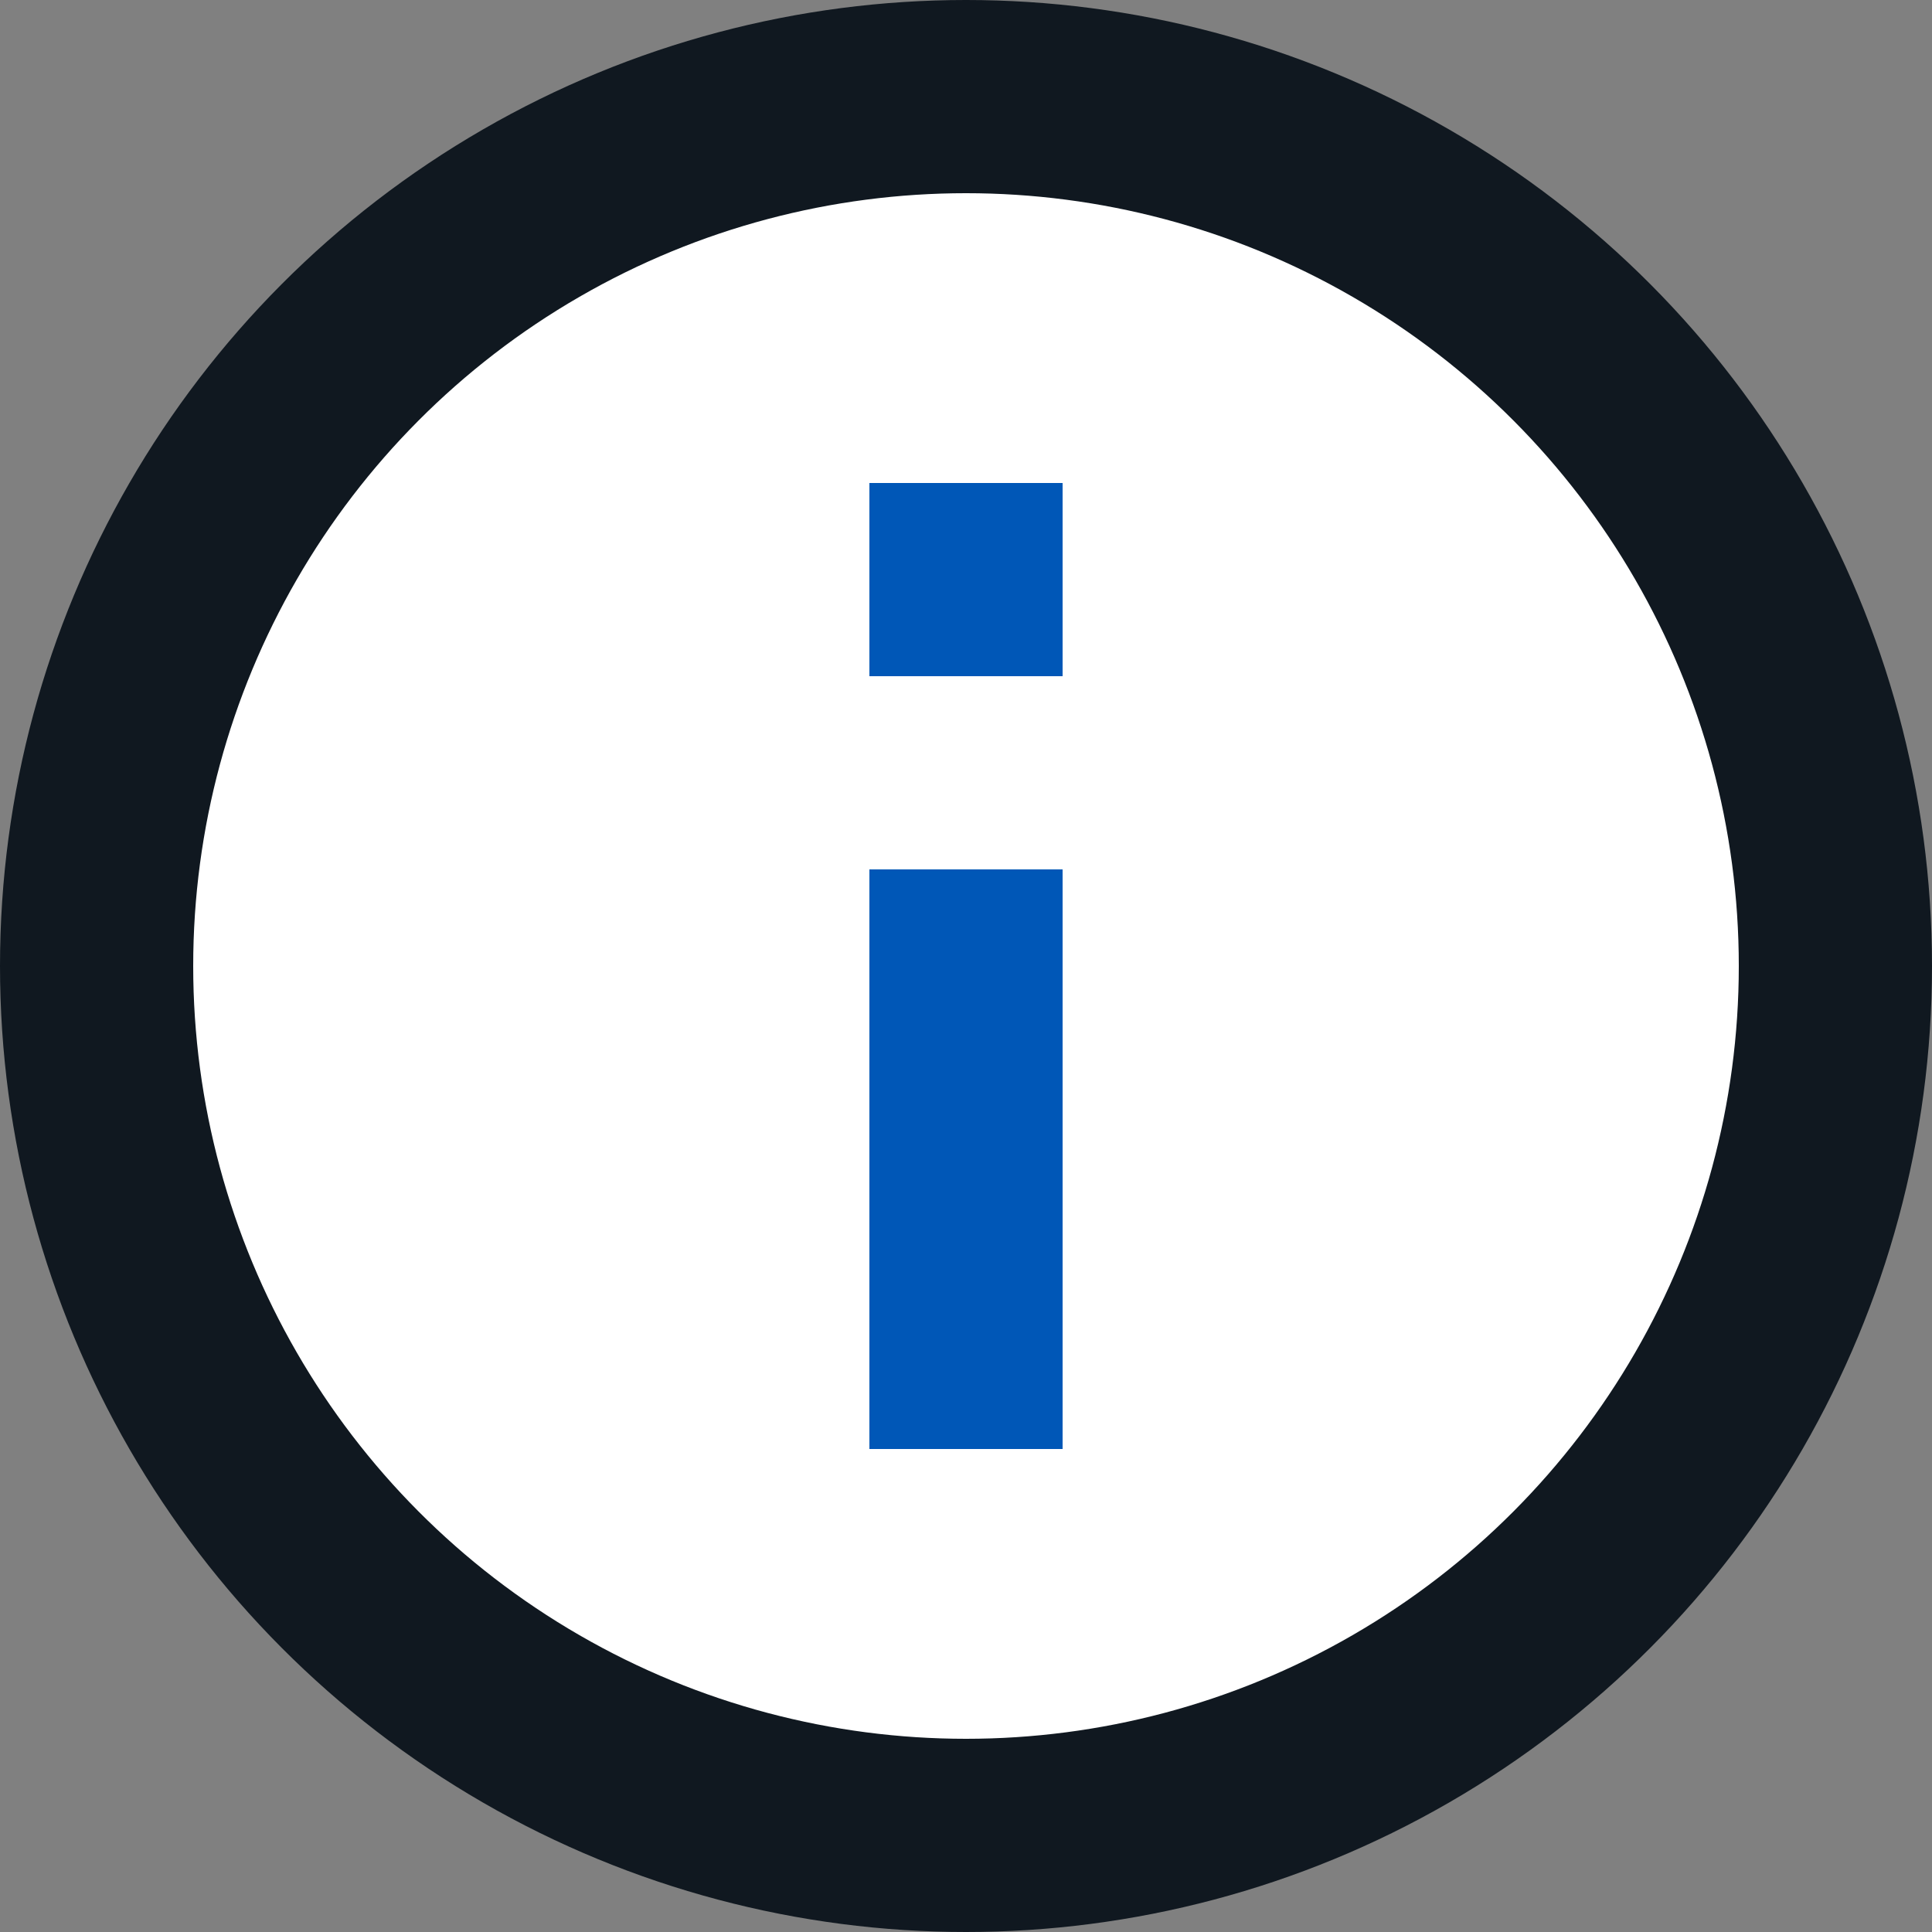 <svg xmlns="http://www.w3.org/2000/svg" viewBox="0 0 45 45"><rect x="0" y="0" width="45" height="45" fill="#808080" stroke="none"/><defs><style>.cls-1{fill:#fff;stroke:#101820;}.cls-1,.cls-2{stroke-miterlimit:10;stroke-width:4.5px;}.cls-2{fill:none;stroke:#0057b7;}</style></defs><g id="Layer_4" data-name="Layer 4"><circle class="cls-1" cx="22.5" cy="22.5" r="20.25"/><line class="cls-2" x1="22.5" y1="33.75" x2="22.5" y2="20.25"/><line class="cls-2" x1="22.5" y1="15.75" x2="22.5" y2="11.25"/></g></svg>